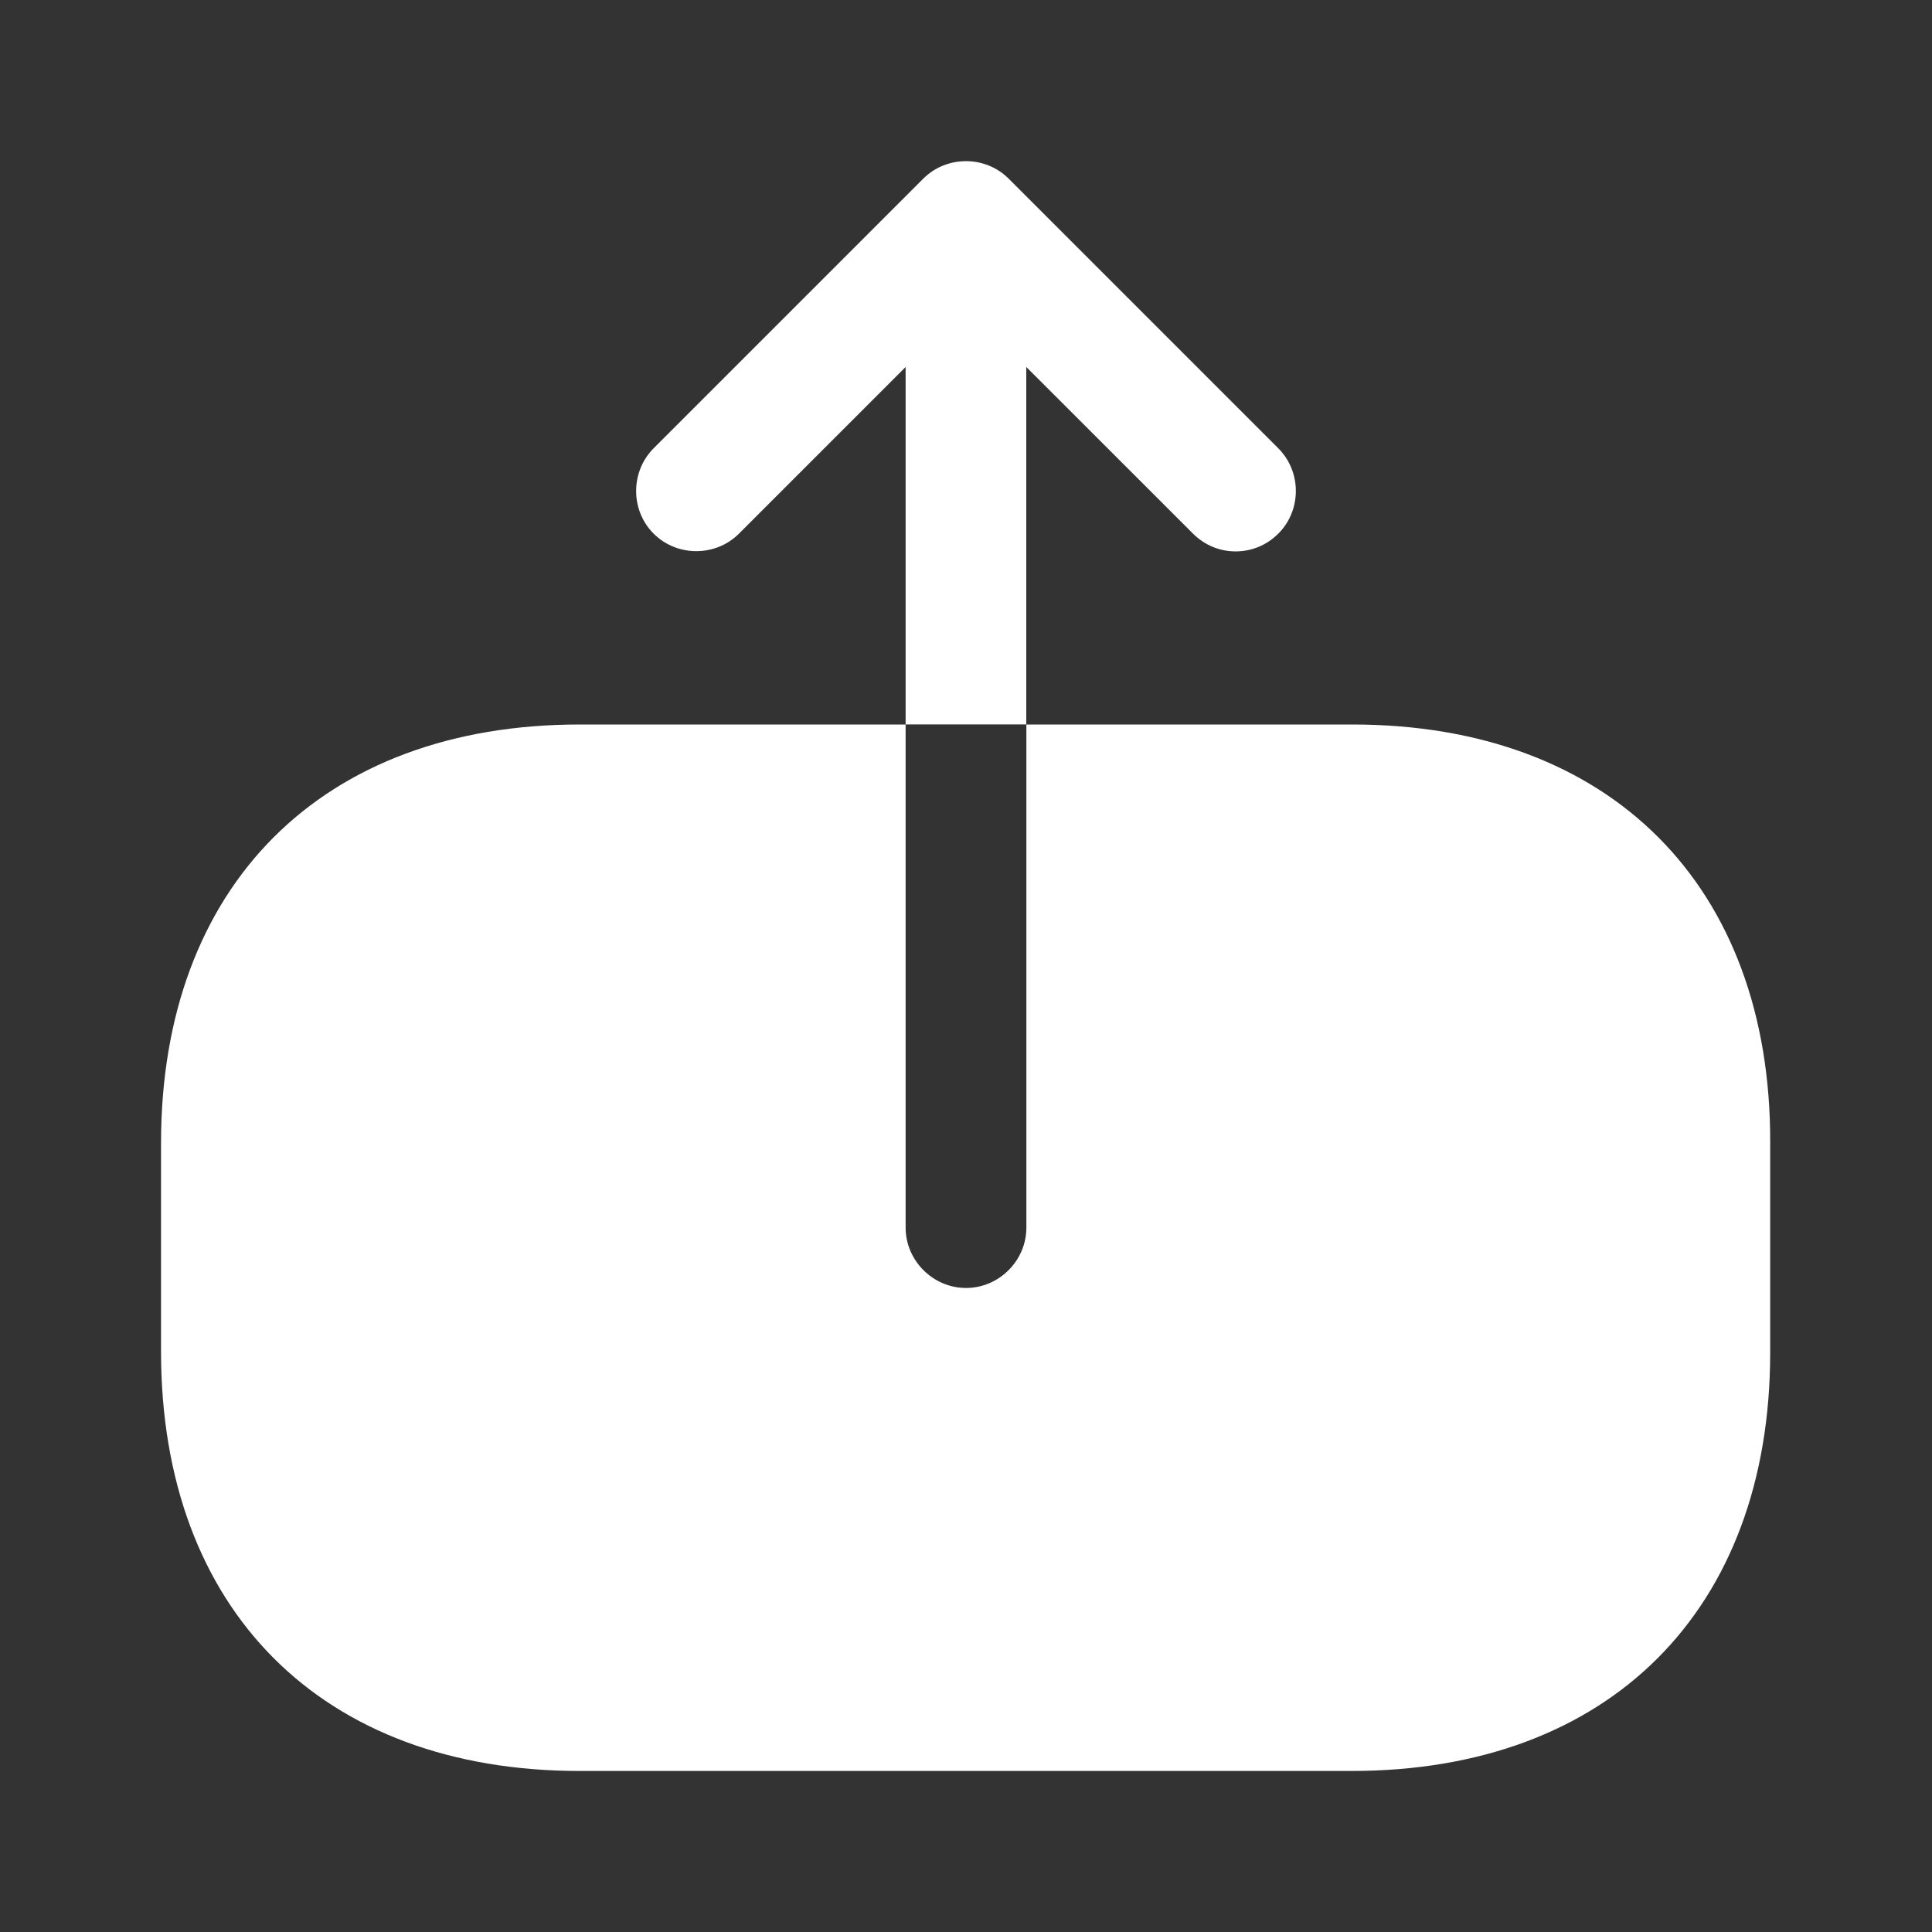 <svg width="20" height="20" viewBox="0 0 20 20" fill="none" xmlns="http://www.w3.org/2000/svg">
<rect x="0" y="0" width="20" height="20" fill="#333333" stroke="none"/>
<path d="M14 7.5H10.625V12.708C10.625 13.05 10.342 13.333 10 13.333C9.659 13.333 9.375 13.05 9.375 12.708V7.5H6C3.334 7.5 1.667 9.167 1.667 11.833V13.992C1.667 16.667 3.334 18.333 6 18.333H13.992C16.659 18.333 18.325 16.667 18.325 14V11.833C18.334 9.167 16.667 7.5 14 7.5Z" fill="white"/>
<path d="M10.624 3.799L12.35 5.524C12.475 5.649 12.633 5.708 12.791 5.708C12.95 5.708 13.108 5.649 13.233 5.524C13.475 5.283 13.475 4.883 13.233 4.641L10.441 1.849C10.2 1.608 9.8 1.608 9.558 1.849L6.766 4.641C6.525 4.883 6.525 5.283 6.766 5.524C7.008 5.766 7.408 5.766 7.65 5.524L9.375 3.799V7.499H10.624V3.799Z" fill="white"/>
</svg>
